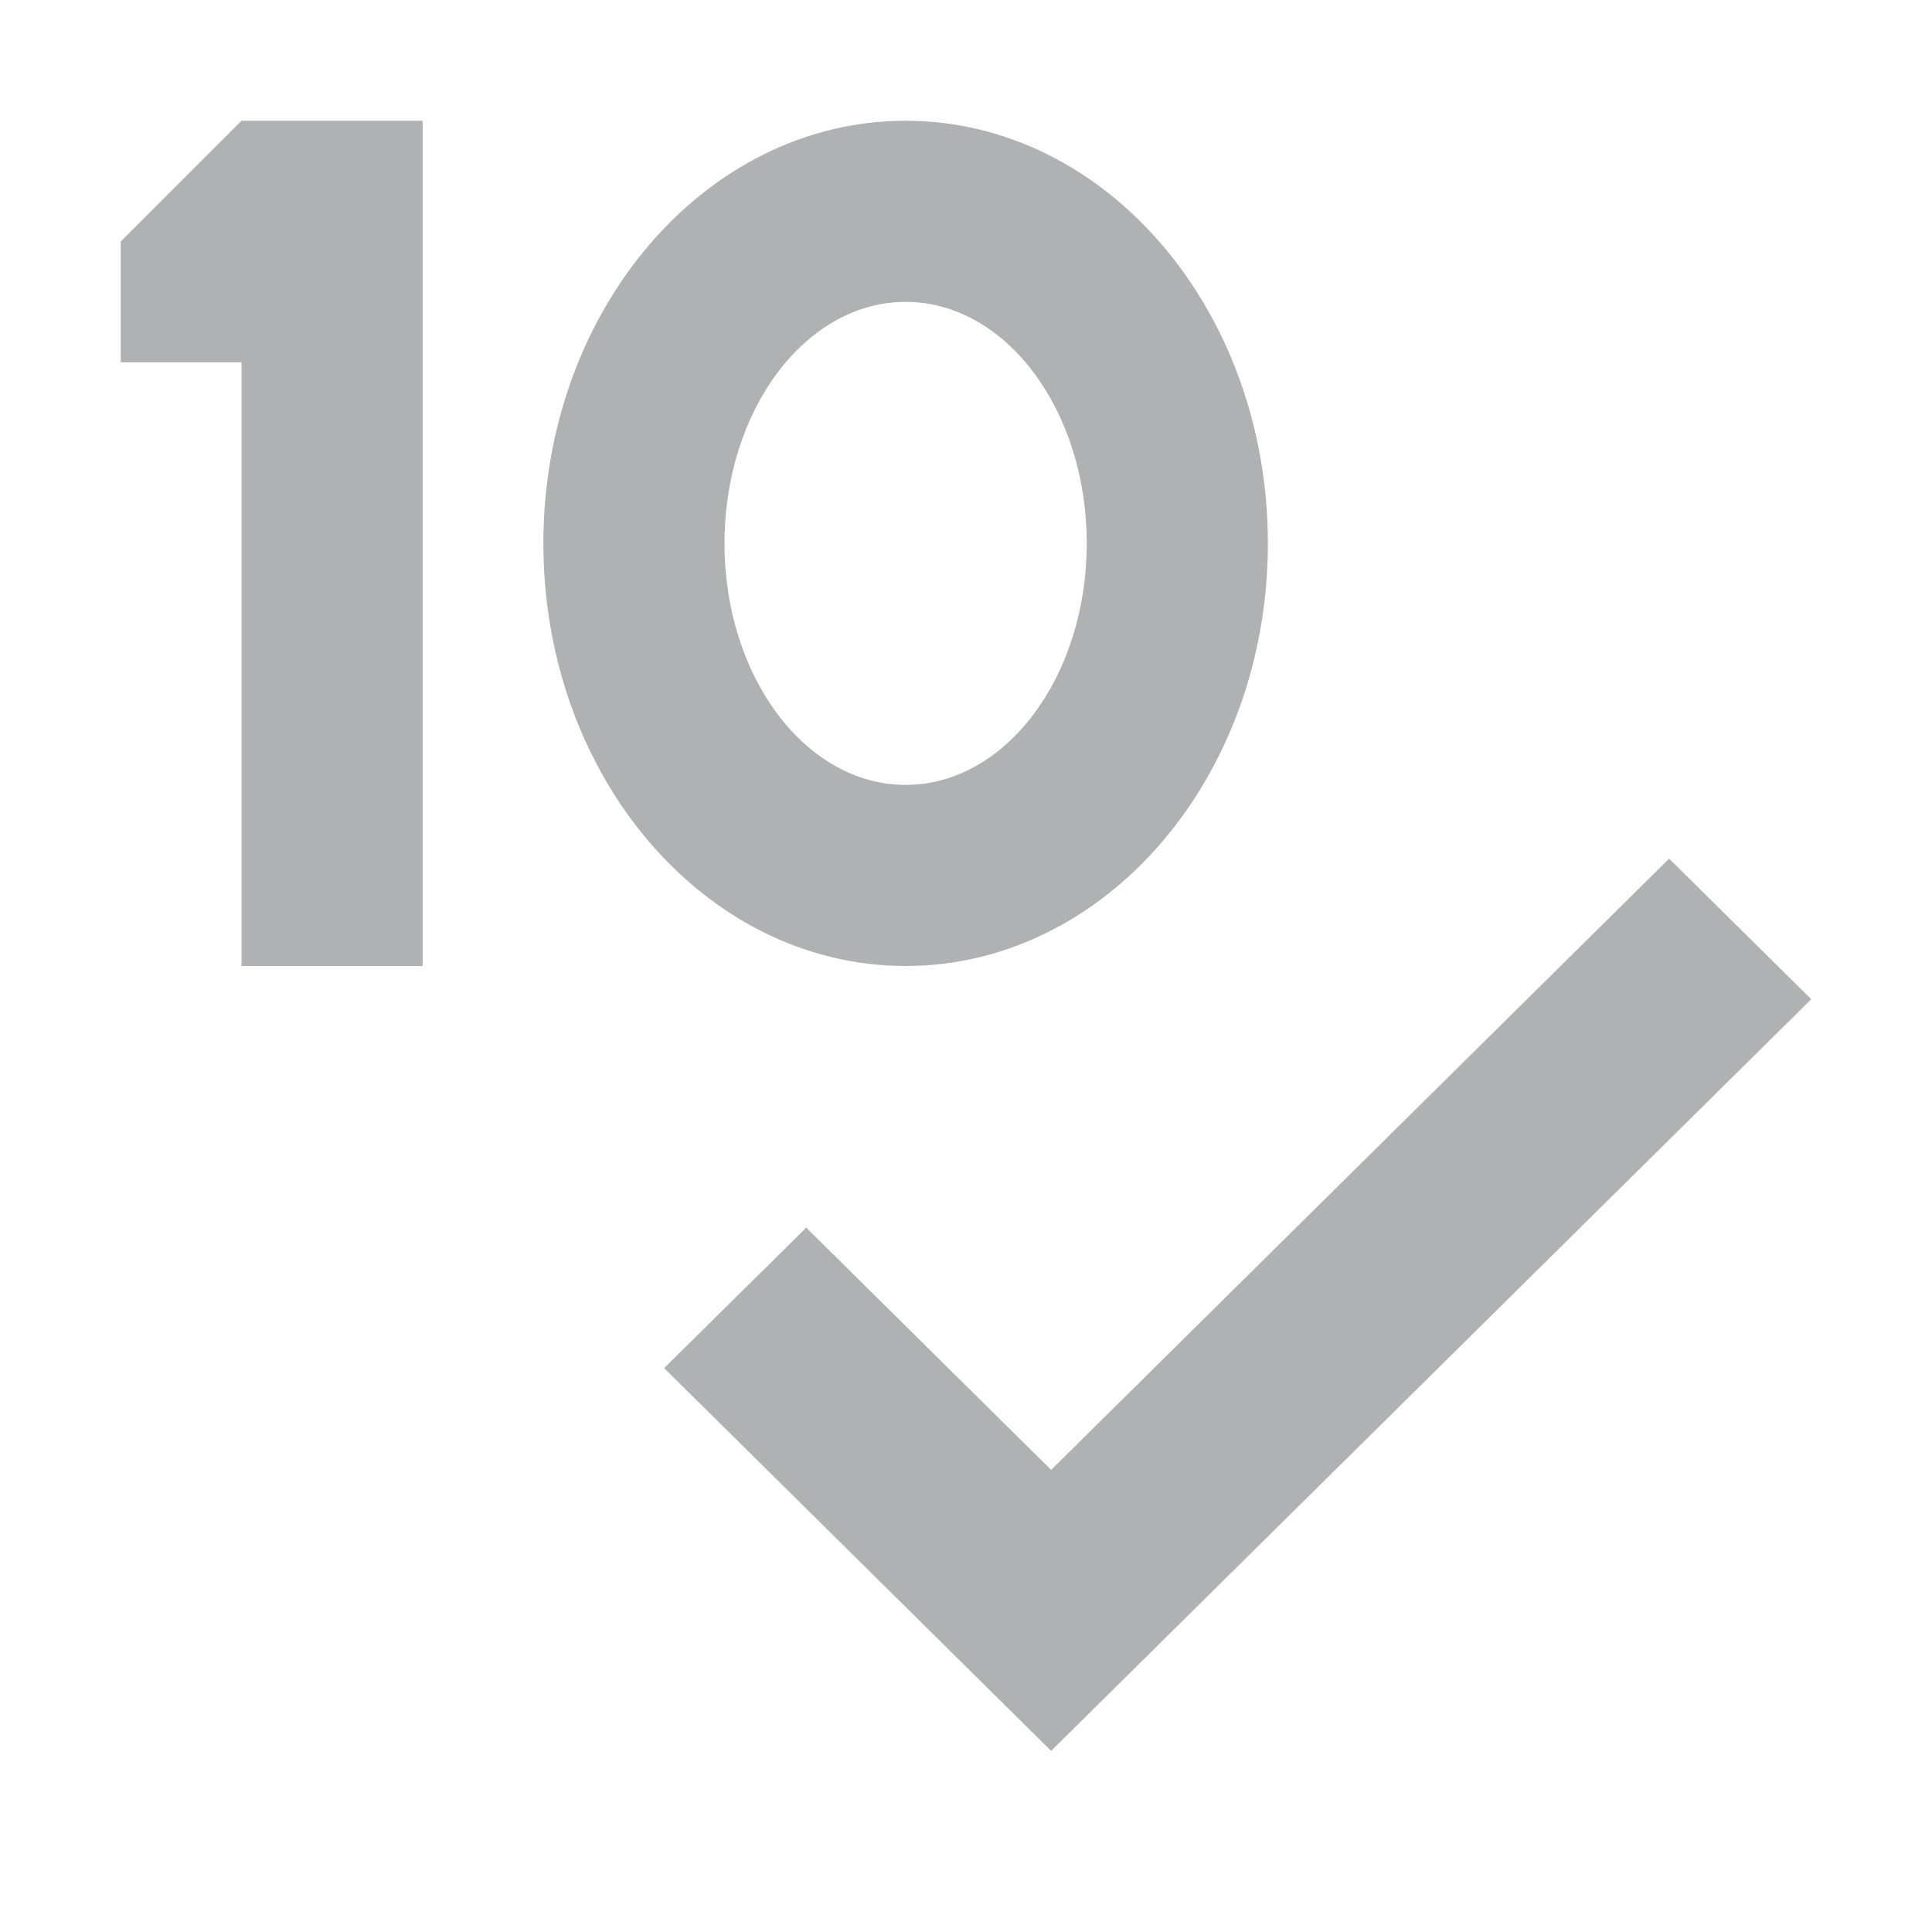 <svg width="16" height="16" viewBox="0 0 16 16" xmlns="http://www.w3.org/2000/svg"><rect width="16" height="16" fill="none"/><g fill="#AFB1B3" fill-rule="evenodd"><path d="M2 1h1.5v7H2V3H1V2zM13.823 7.111L15 8.275 8.705 14.5 5.5 11.33l1.177-1.163 2.028 2.006zM7.5 8c-1.657 0-3-1.567-3-3.5S5.843 1 7.5 1s3 1.567 3 3.5S9.157 8 7.5 8zm0-1.5c.828 0 1.5-.895 1.5-2s-.672-2-1.5-2-1.5.895-1.5 2 .672 2 1.5 2z"/></g></svg>